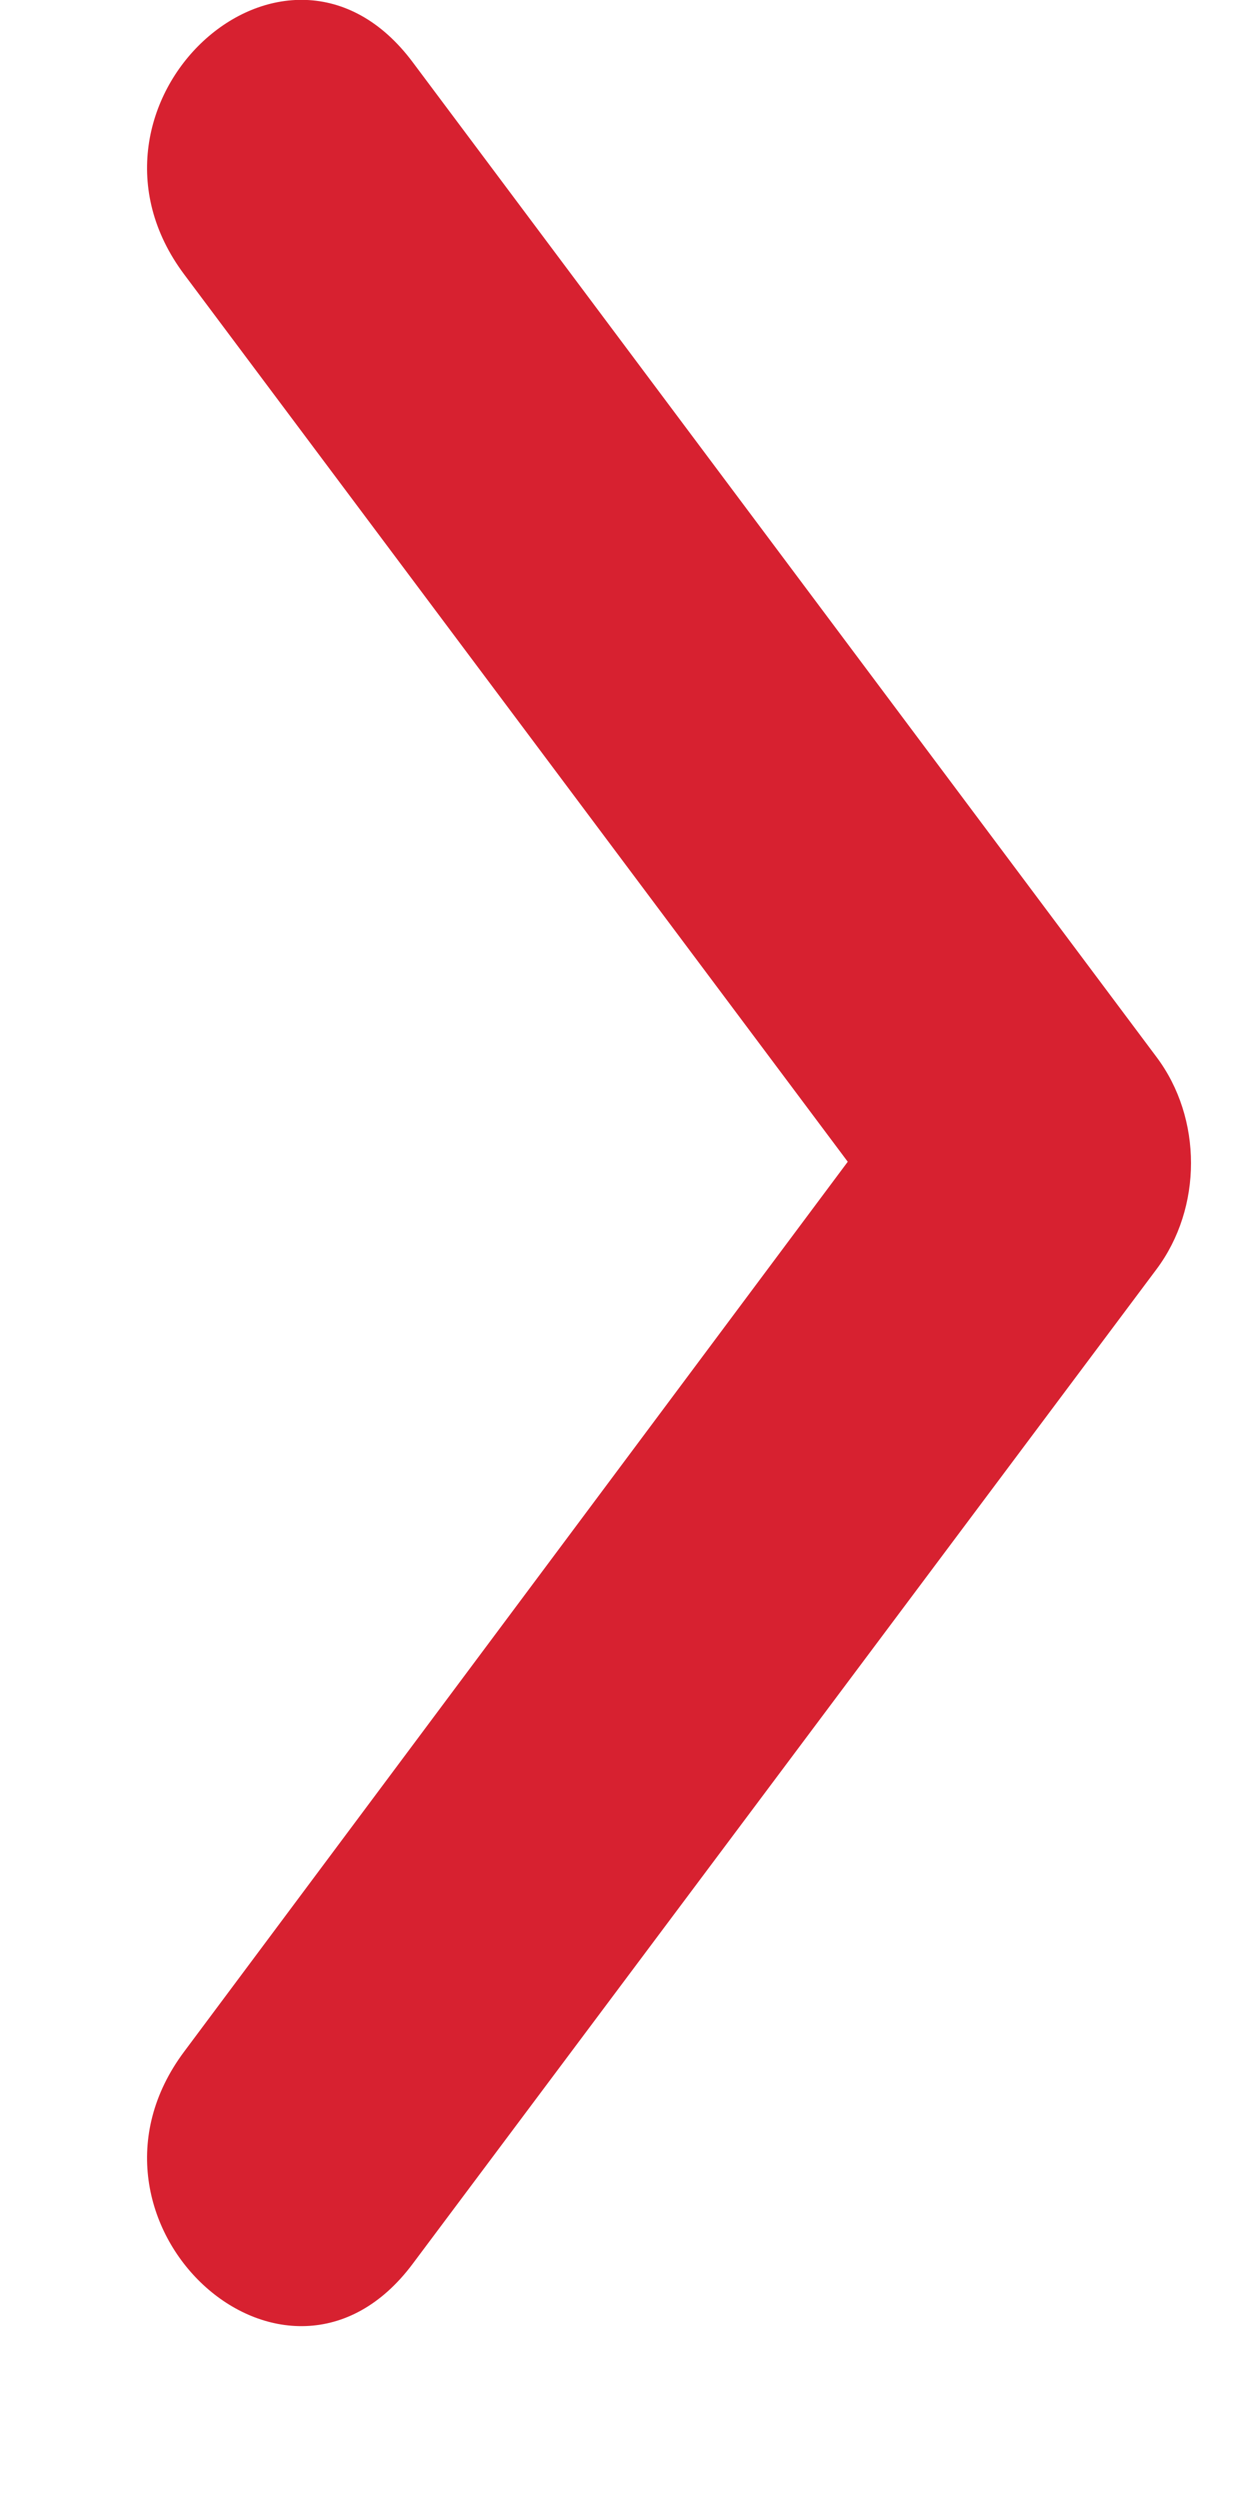 <svg width="5" height="10" viewBox="0 0 5 10" fill="none" xmlns="http://www.w3.org/2000/svg">
<path d="M0.737 1.098L3.391 4.647L0.737 8.206C0.229 8.885 1.144 9.734 1.651 9.055L4.626 5.077C4.81 4.831 4.81 4.473 4.626 4.228L1.651 0.249C1.144 -0.43 0.229 0.419 0.737 1.098Z" fill="#D72130"/>
</svg>
